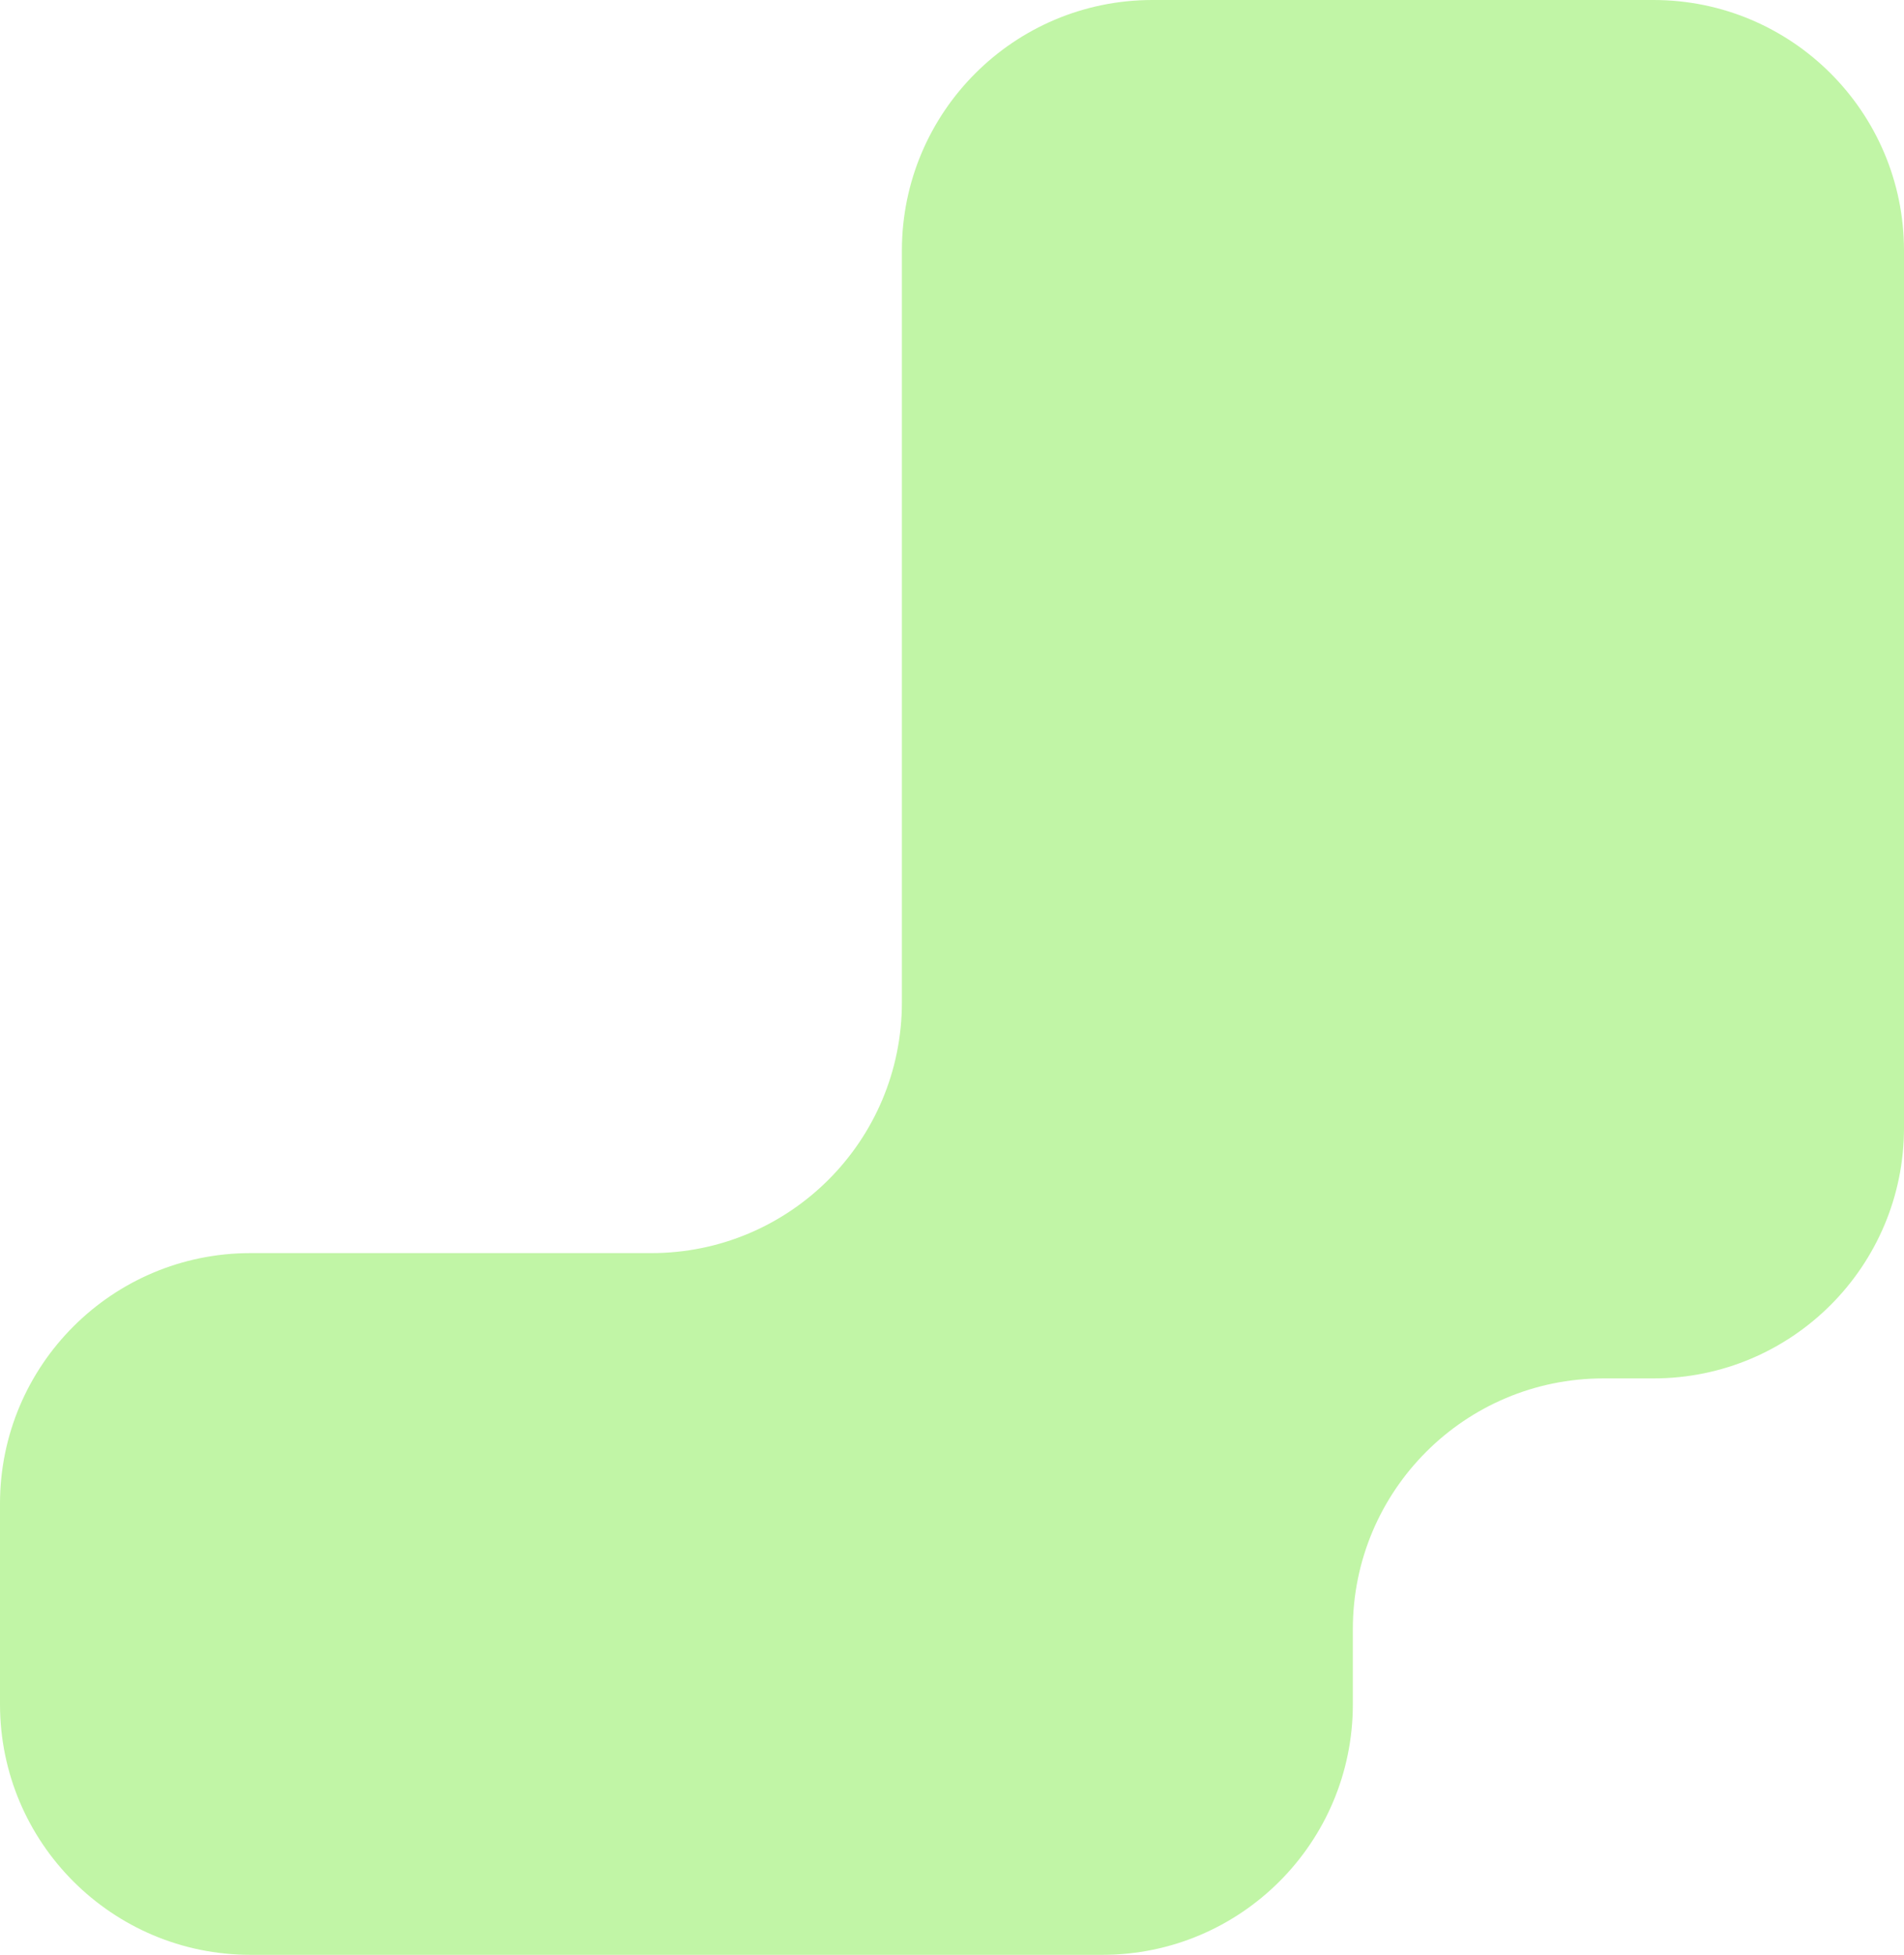 <svg xmlns="http://www.w3.org/2000/svg" width="76" height="78" fill="none"><path fill="#C1F5A6" fill-rule="evenodd" d="M76 10c0-5.523-4.477-10-10-10H46c-5.523 0-10 4.477-10 10v30c0 5.523-4.477 10-10 10H10C4.477 50 0 54.477 0 60v8c0 5.523 4.477 10 10 10h34c5.523 0 10-4.477 10-10v-3c0-5.523 4.477-10 10-10h2c5.523 0 10-4.477 10-10V10Z" clip-rule="evenodd"/></svg>